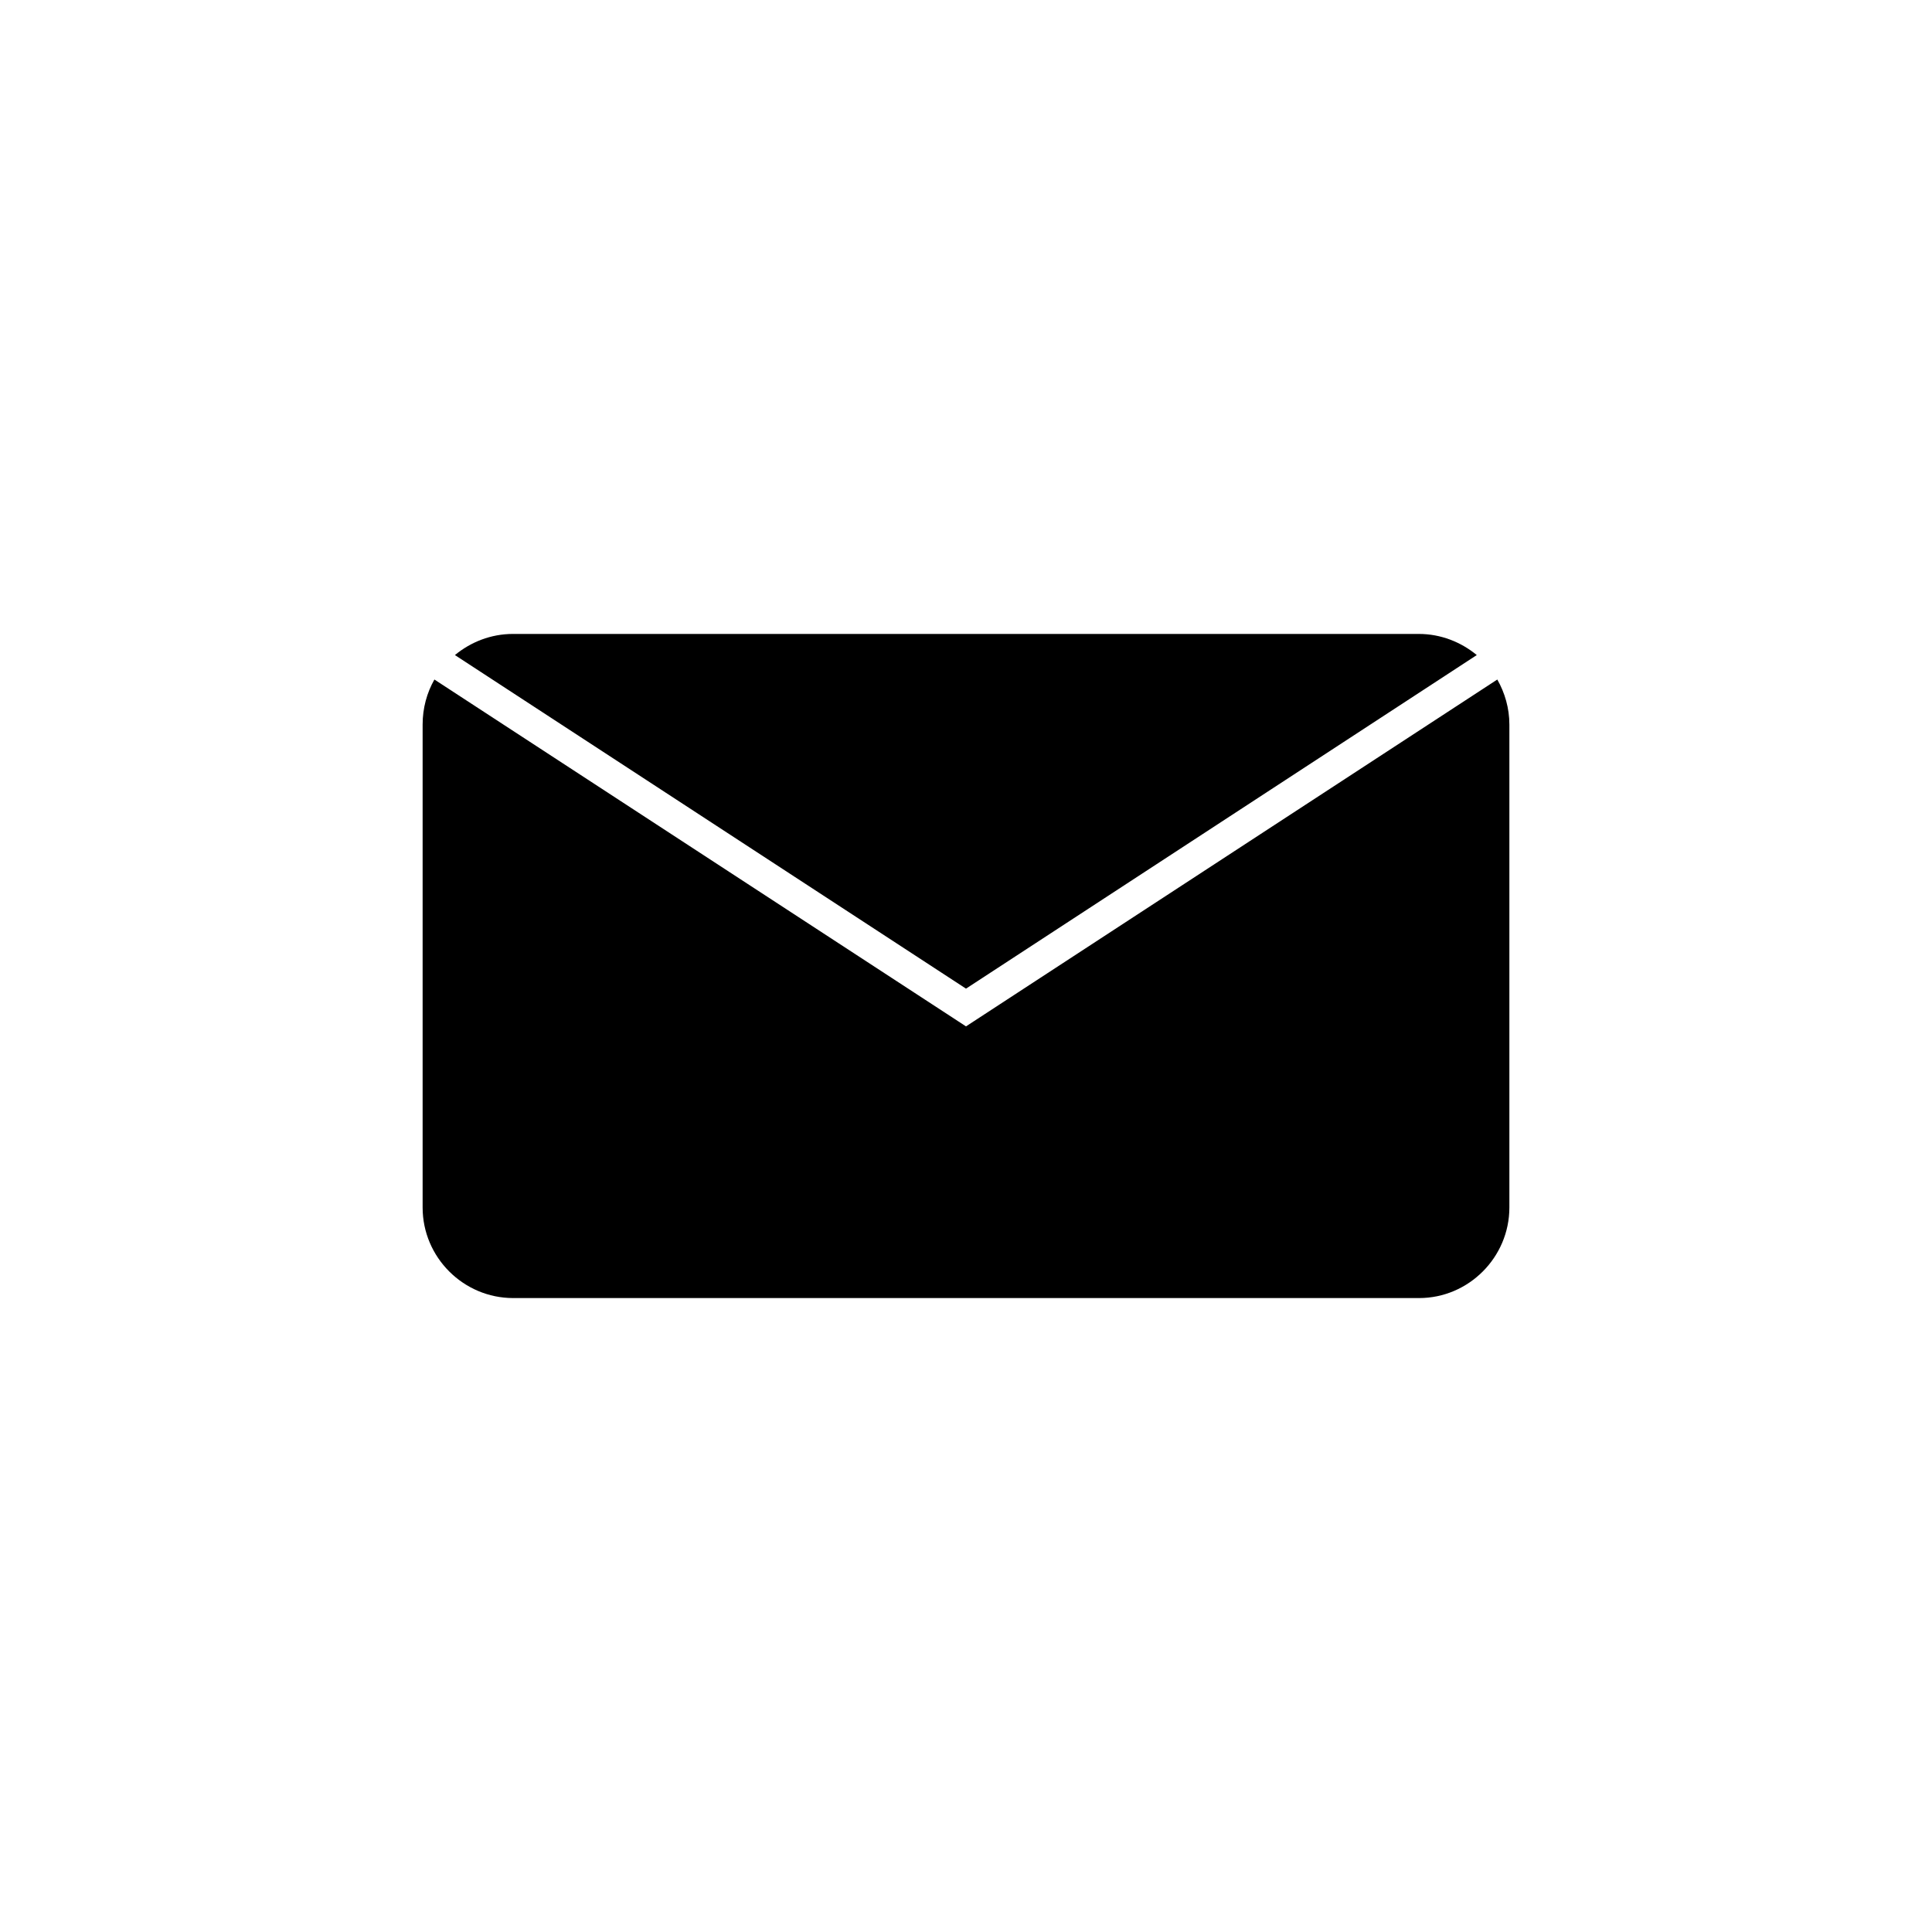 <?xml version="1.0" encoding="utf-8"?>
<!-- Generated by IcoMoon.io -->
<!DOCTYPE svg PUBLIC "-//W3C//DTD SVG 1.1//EN" "http://www.w3.org/Graphics/SVG/1.1/DTD/svg11.dtd">
<svg version="1.1" xmlns="http://www.w3.org/2000/svg" xmlns:xlink="http://www.w3.org/1999/xlink" width="64" height="64" viewBox="0 0 64 64">
<path fill="#000" d="M50 24v16c0 1.65-1.35 3-2.99 3h-30.010c-1.65 0-3-1.35-3-3v-16c0-0.54 0.14-1.050 0.39-1.49l17.61 11.49 17.6-11.49c0.25 0.44 0.4 0.95 0.4 1.49zM47 21h-30.010c-0.73 0-1.4 0.27-1.92 0.7l16.93 11.050 16.92-11.050c-0.52-0.43-1.19-0.7-1.92-0.7z"></path>
</svg>
